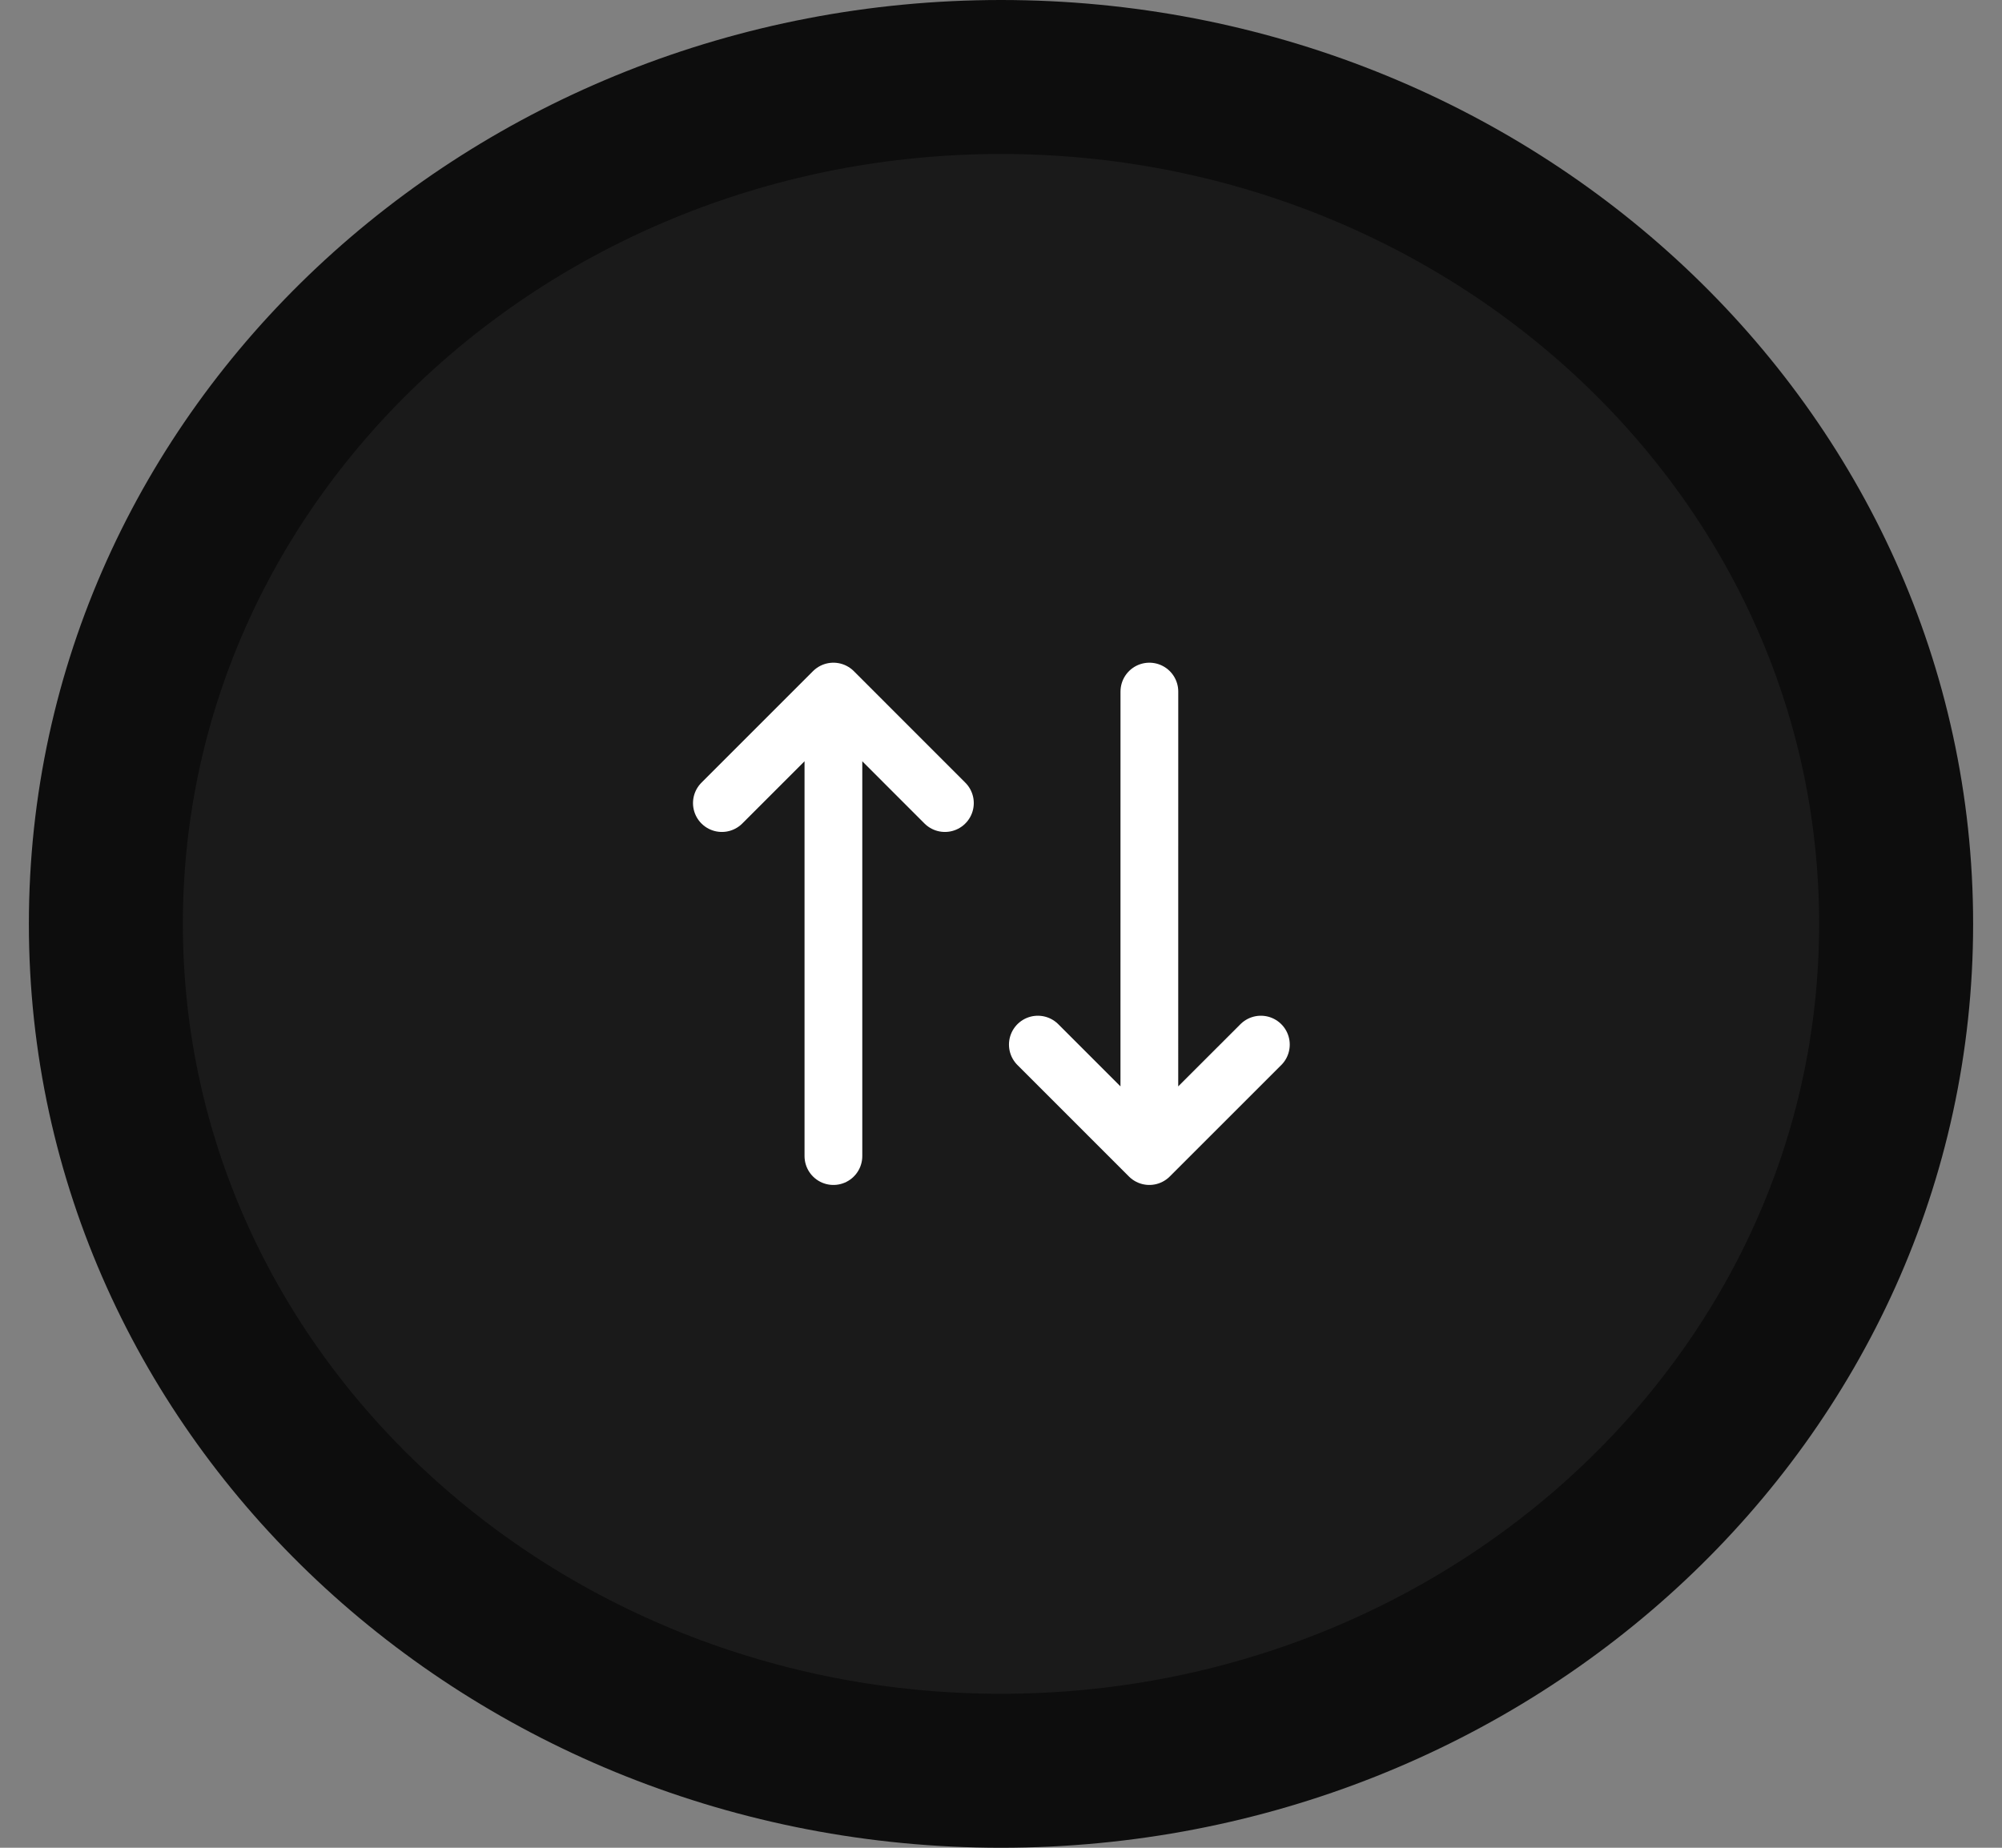 <svg width="52" height="48" viewBox="0 0 52 48" fill="none" xmlns="http://www.w3.org/2000/svg">
<rect x="0" y="0" width="52" height="48" fill="#808080" stroke="none"/>
<path d="M26 46C38.725 46 49.25 36.263 49.25 24C49.25 11.737 38.725 2 26 2C13.275 2 2.75 11.737 2.75 24C2.75 36.263 13.275 46 26 46Z" fill="#1A1A1A" stroke="#0D0D0D" stroke-width="4"/>
<g clip-path="url(#clip0_95_5244)">
<path d="M26.957 27.136L29.853 30.032M29.853 30.032L32.75 27.136M29.853 30.032L29.854 17.965" stroke="white" stroke-width="1.5" stroke-linecap="round" stroke-linejoin="round"/>
<path d="M24.543 20.862L21.647 17.965M21.647 17.965L18.75 20.862M21.647 17.965L21.647 30.032" stroke="white" stroke-width="1.5" stroke-linecap="round" stroke-linejoin="round"/>
</g>
<defs>
<clipPath id="clip0_95_5244">
<rect width="24" height="24" fill="white" transform="translate(13.75 12)"/>
</clipPath>
</defs>
</svg>
